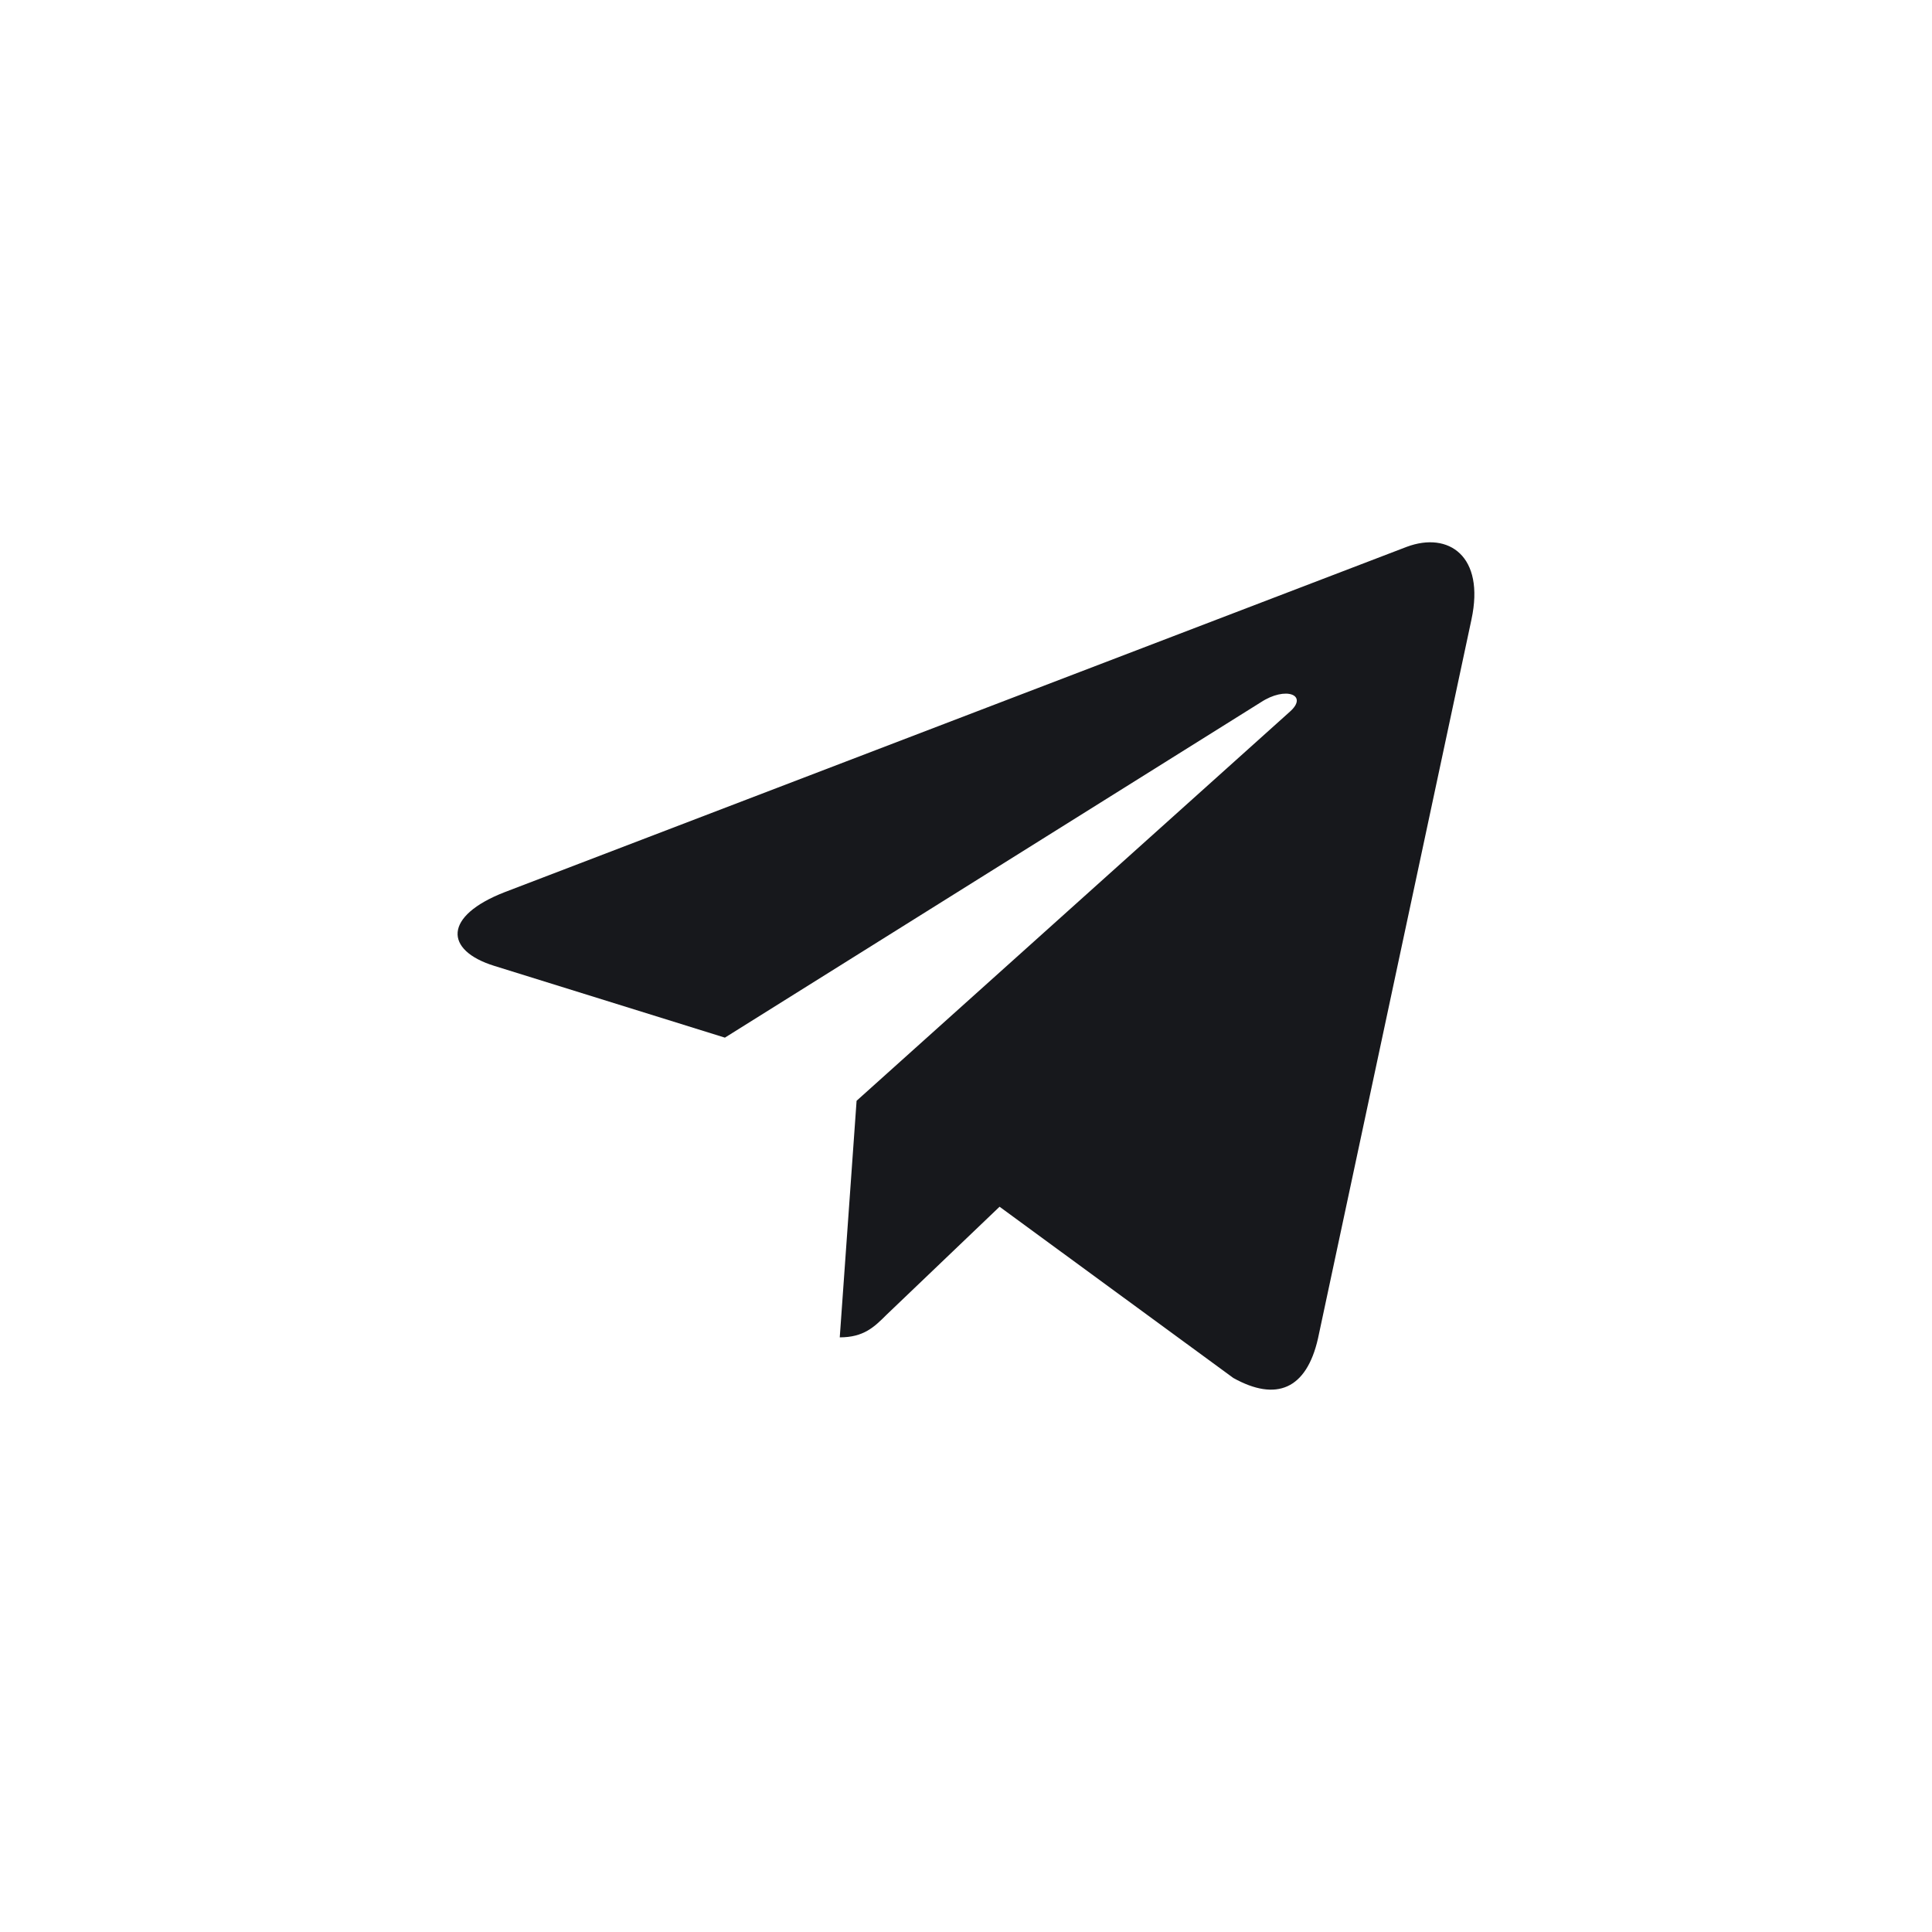 <svg width="38" height="38" viewBox="0 0 38 38" fill="none" xmlns="http://www.w3.org/2000/svg">
<g filter="url(#filter0_d_16_165)">
<rect x="4" width="30" height="30" rx="5" fill="white"/>
<g clip-path="url(#clip0_16_165)">
<path d="M16.848 17.651L16.517 22.304C16.99 22.304 17.195 22.101 17.441 21.856L19.66 19.735L24.258 23.103C25.102 23.573 25.696 23.326 25.923 22.327L28.942 8.184L28.942 8.183C29.21 6.936 28.492 6.449 27.67 6.755L9.928 13.547C8.718 14.017 8.736 14.692 9.723 14.998L14.258 16.409L24.794 9.816C25.29 9.488 25.741 9.67 25.37 9.998L16.848 17.651Z" fill="#17181C"/>
</g>
</g>
<defs>
<filter id="filter0_d_16_165" x="0" y="0" width="38" height="38" filterUnits="userSpaceOnUse" color-interpolation-filters="sRGB">
<feFlood flood-opacity="0" result="BackgroundImageFix"/>
<feColorMatrix in="SourceAlpha" type="matrix" values="0 0 0 0 0 0 0 0 0 0 0 0 0 0 0 0 0 0 127 0" result="hardAlpha"/>
<feOffset dy="4"/>
<feGaussianBlur stdDeviation="2"/>
<feComposite in2="hardAlpha" operator="out"/>
<feColorMatrix type="matrix" values="0 0 0 0 0 0 0 0 0 0 0 0 0 0 0 0 0 0 0.25 0"/>
<feBlend mode="normal" in2="BackgroundImageFix" result="effect1_dropShadow_16_165"/>
<feBlend mode="normal" in="SourceGraphic" in2="effect1_dropShadow_16_165" result="shape"/>
</filter>
<clipPath id="clip0_16_165">
<rect width="20" height="20" fill="white" transform="translate(9 5)"/>
</clipPath>
</defs>
</svg>
